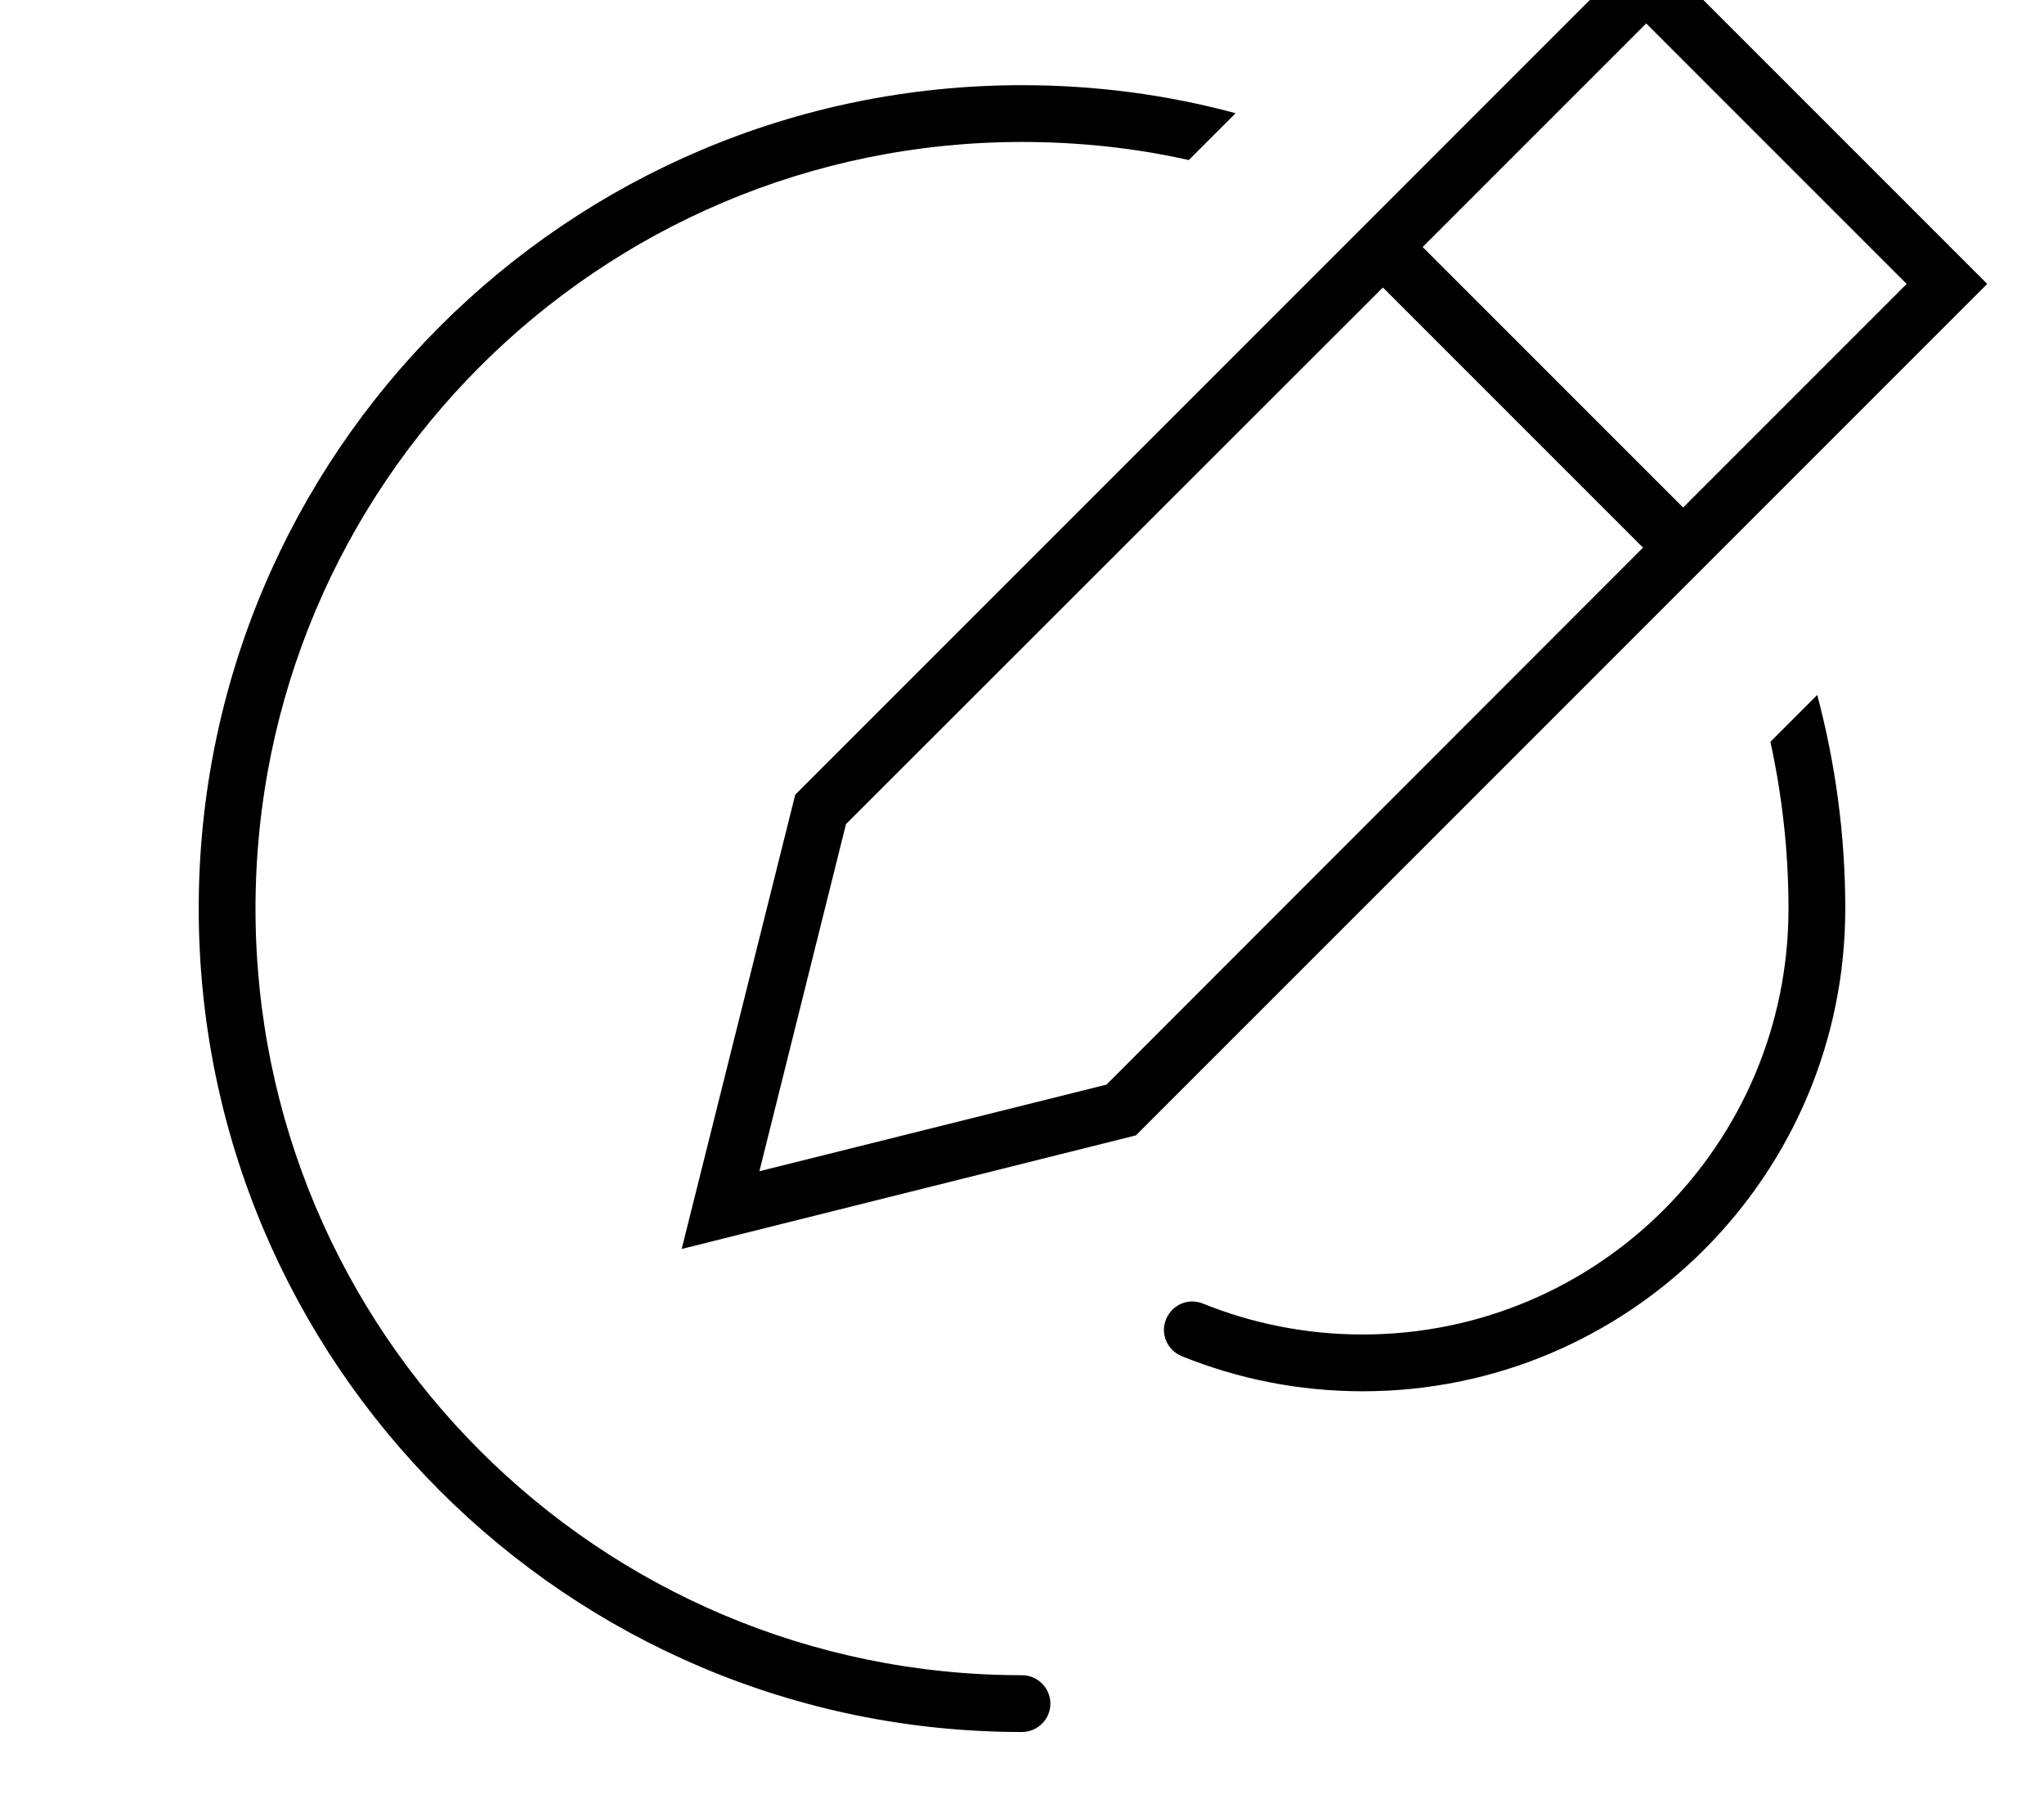 <svg fill="currentColor" xmlns="http://www.w3.org/2000/svg" viewBox="0 0 576 512"><!--! Font Awesome Pro 7.0.1 by @fontawesome - https://fontawesome.com License - https://fontawesome.com/license (Commercial License) Copyright 2025 Fonticons, Inc. --><path fill="currentColor" d="M474.3 143l63-63-73.4-73.4-63 63 73.4 73.4zM384 64l5.7-5.7 63-63 11.3-11.3 11.3 11.3 73.4 73.4 11.3 11.3-11.3 11.3-63 63-11.3 11.3-154.3 154.3-110.4 27.6-17.6 4.4 4.4-17.6 27.6-110.4 154.3-154.3 5.7-5.7zm5.7 17L238.4 232.2 214 330 311.8 305.6 463 154.3 389.7 81zM288 24c20.8 0 41 2.7 60.2 7.9L335 45.1c-15.1-3.4-30.9-5.1-47-5.1-119.3 0-216 96.7-216 216s96.7 216 216 216c4.4 0 8 3.6 8 8s-3.6 8-8 8C159.9 488 56 384.1 56 256S159.9 24 288 24zM520 256c0 75.1-60.9 136-136 136-18 0-35.2-3.5-51-9.9-4.1-1.7-6.1-6.3-4.4-10.4s6.3-6.1 10.4-4.4c13.9 5.6 29.1 8.7 45 8.7 66.3 0 120-53.7 120-120 0-16.1-1.8-31.9-5.1-47l13.2-13.2c5.1 19.2 7.9 39.4 7.9 60.2z"/></svg>